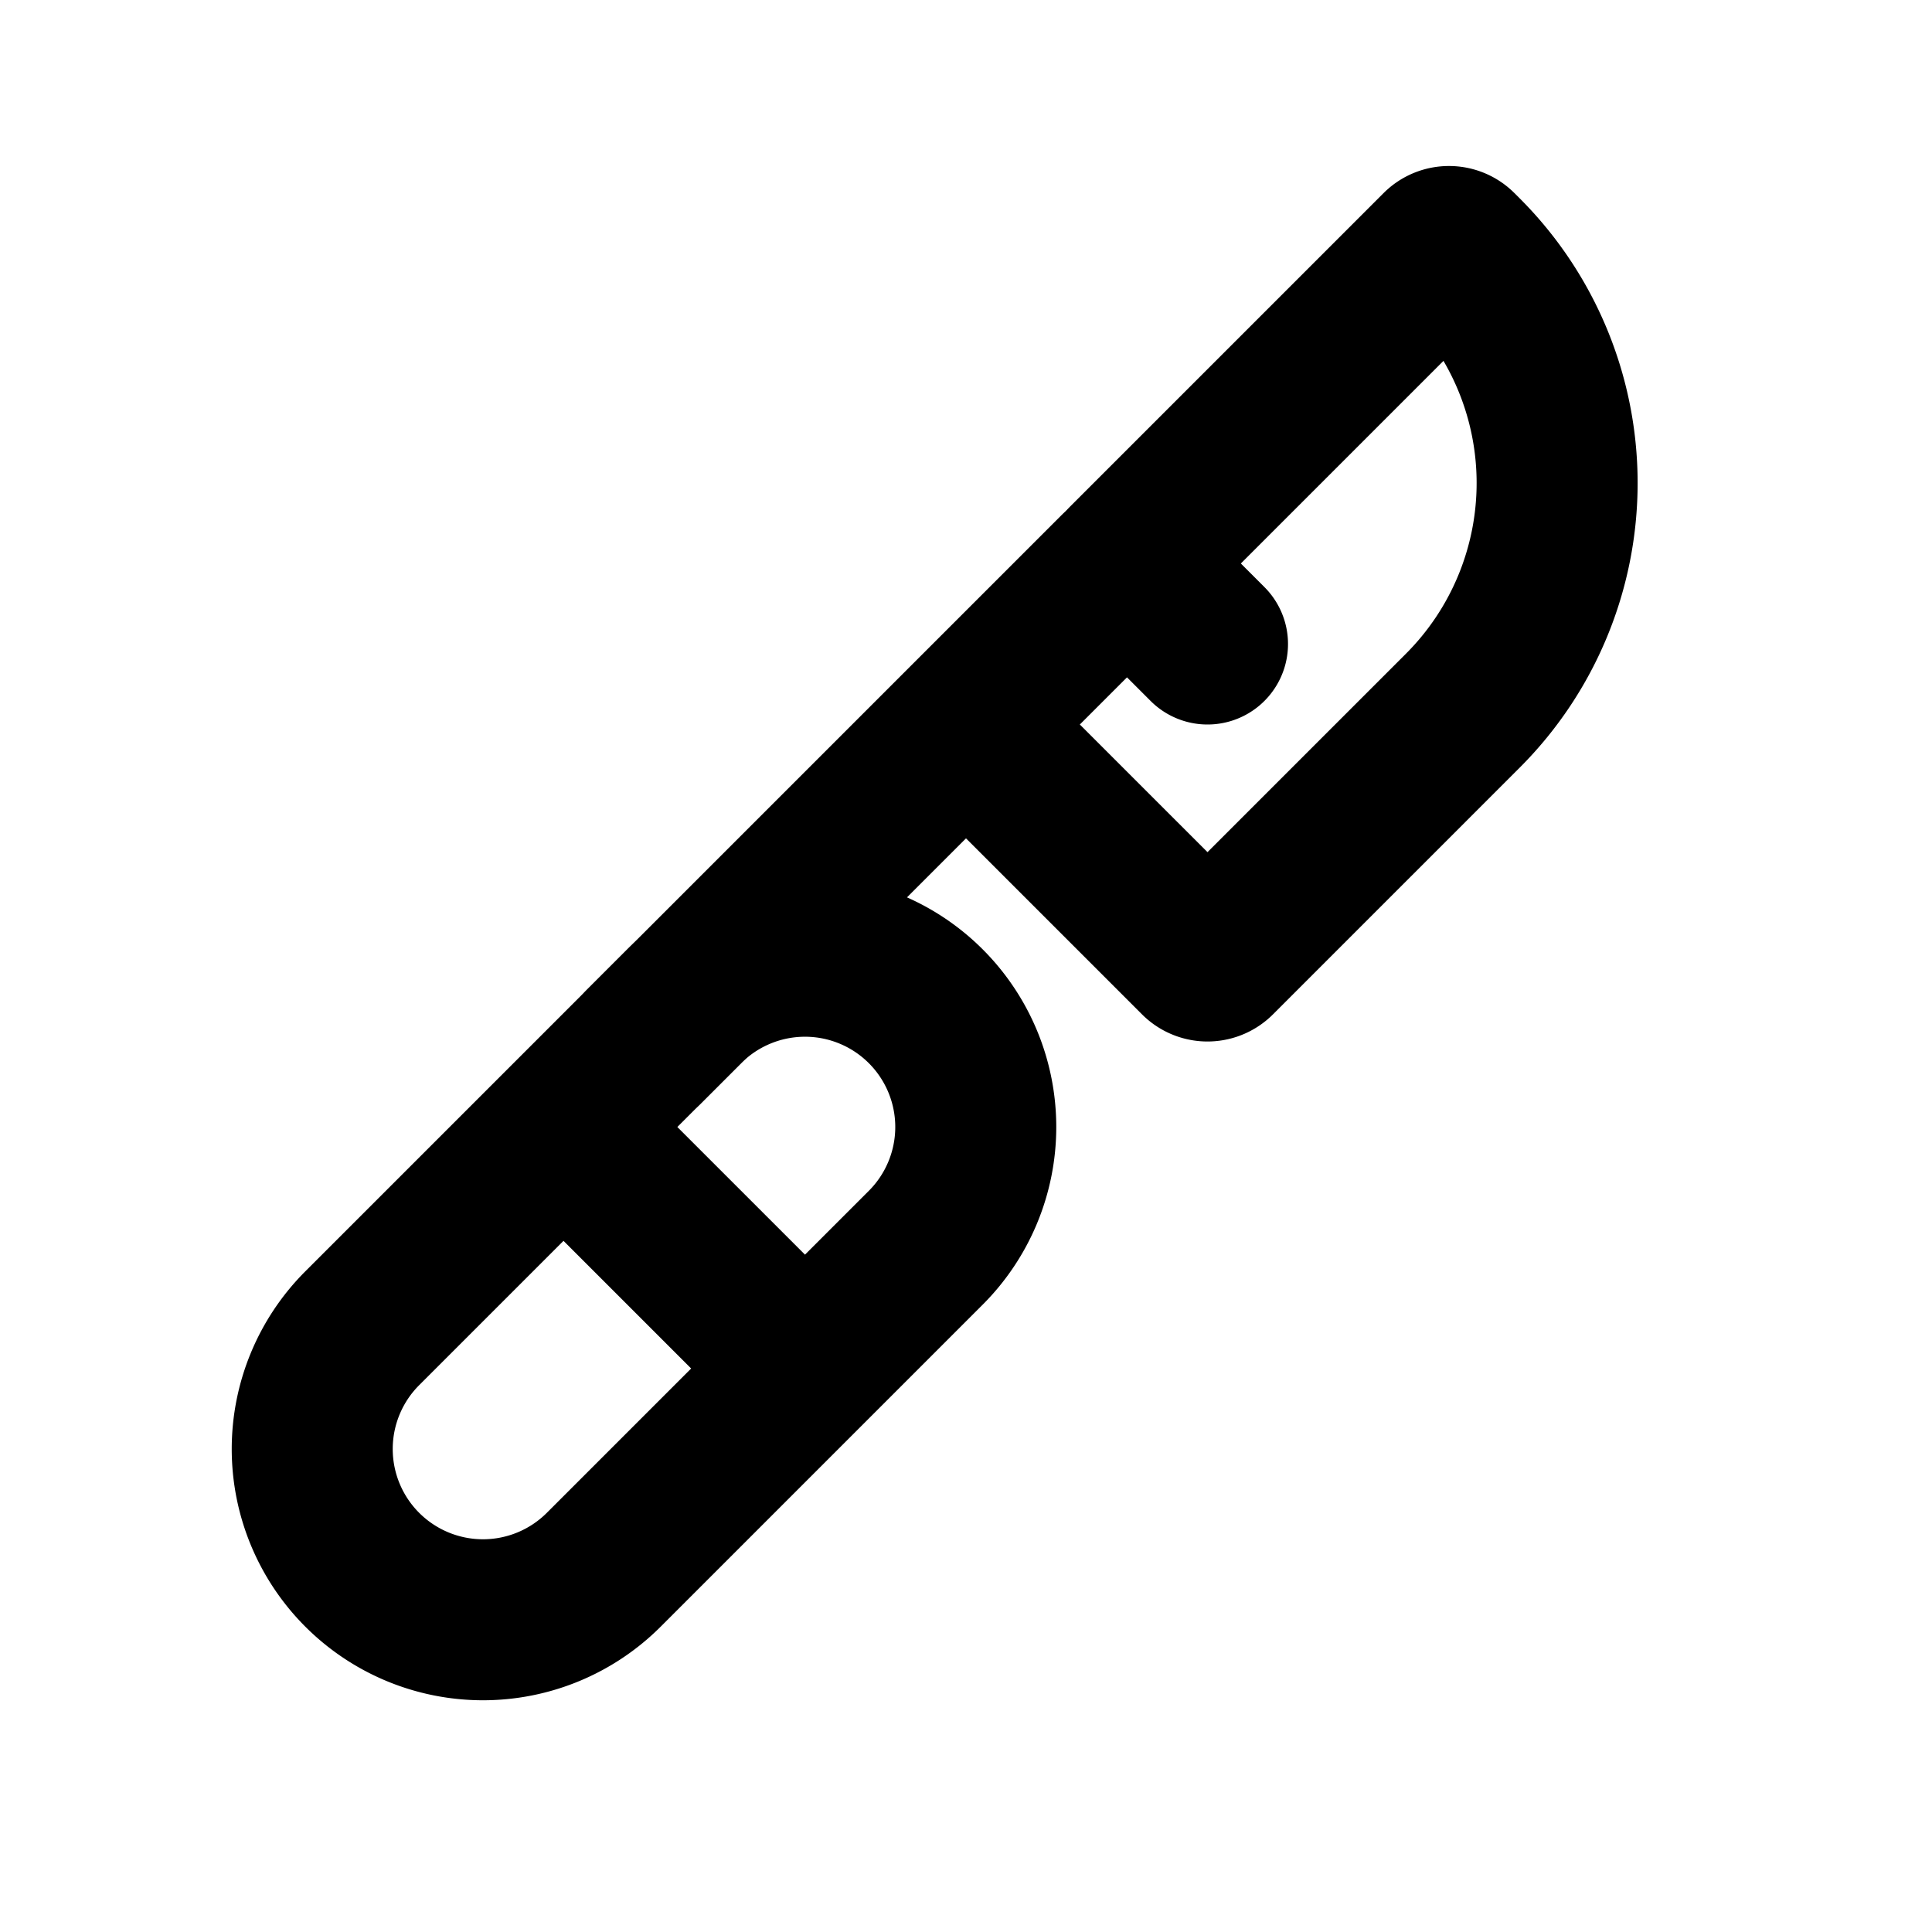 <svg xmlns="http://www.w3.org/2000/svg" width="1em" height="1em" viewBox="0 0 24 24"><g fill="none" stroke="currentColor" stroke-linecap="round" stroke-linejoin="round" stroke-width="2"><path d="m15 8l-.894-.894a.15.15 0 0 0-.212 0L8 13"/><path d="m12.5 9.5l2.394 2.394a.15.15 0 0 0 .212 0l3.066-3.066a4 4 0 0 0 0-5.656l-.066-.066a.15.15 0 0 0-.212 0L14 7m-9.5 9.5l4-4a2.121 2.121 0 0 1 3 3l-4 4a2.121 2.121 0 0 1-3-3m5 0L7 14"/></g></svg>